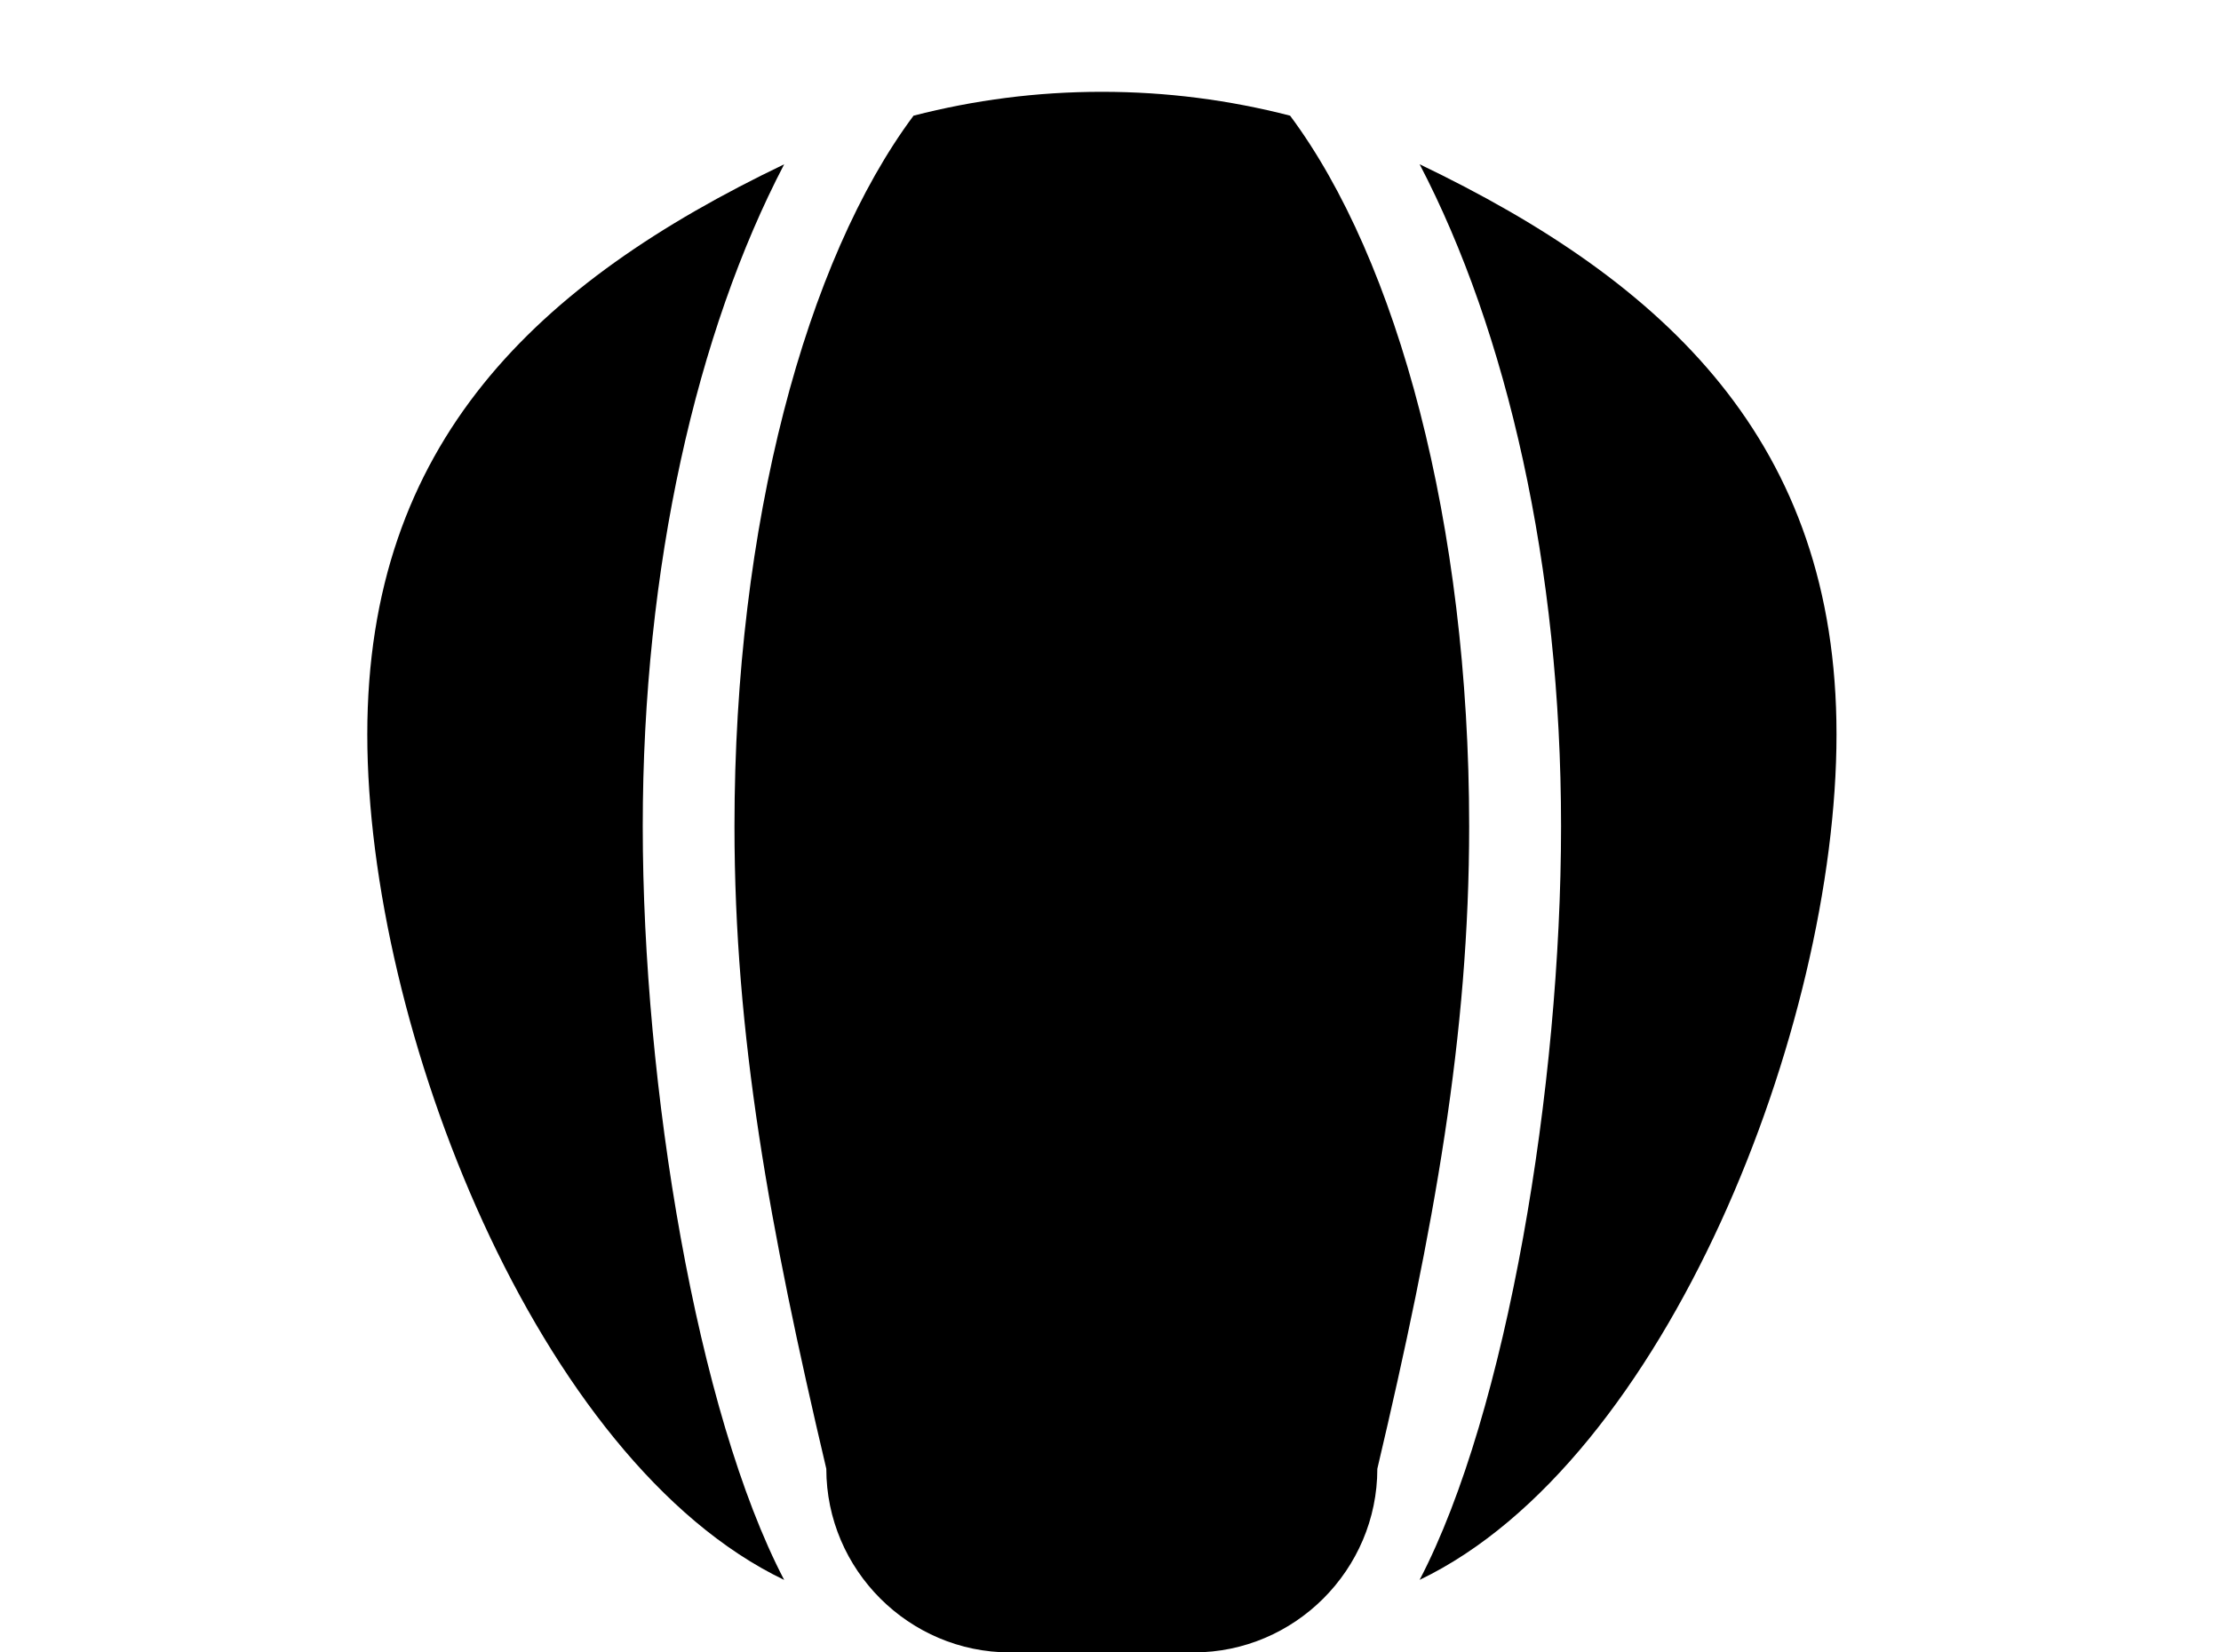 <!-- Generated by IcoMoon.io -->
<svg version="1.1" xmlns="http://www.w3.org/2000/svg" width="43" height="32" viewBox="0 0 43 32">
<title>airballoon</title>
<path d="M19.556 40.889c-1.956 0-3.556-1.6-3.556-3.556v-3.556h10.667v3.556c0 1.956-1.6 3.556-3.556 3.556h-3.556M21.333 1.778c1.262 0 2.471 0.16 3.644 0.462 2.080 2.791 3.467 7.911 3.467 13.76 0 4.053-0.676 7.769-1.778 12.444 0 1.956-1.6 3.556-3.556 3.556h-3.556c-1.956 0-3.556-1.6-3.556-3.556-1.102-4.676-1.778-8.391-1.778-12.444 0-5.849 1.387-10.969 3.467-13.76 1.173-0.302 2.382-0.462 3.644-0.462M35.556 14.222c0 5.653-3.289 14.080-8.071 16.373 1.689-3.236 2.738-9.564 2.738-14.596s-1.049-9.582-2.738-12.818c4.782 2.293 8.071 5.387 8.071 11.040M7.111 14.222c0-5.653 3.289-8.747 8.071-11.040-1.689 3.236-2.738 7.787-2.738 12.818s1.049 11.36 2.738 14.596c-4.782-2.293-8.071-10.72-8.071-16.373z"></path>
</svg>
